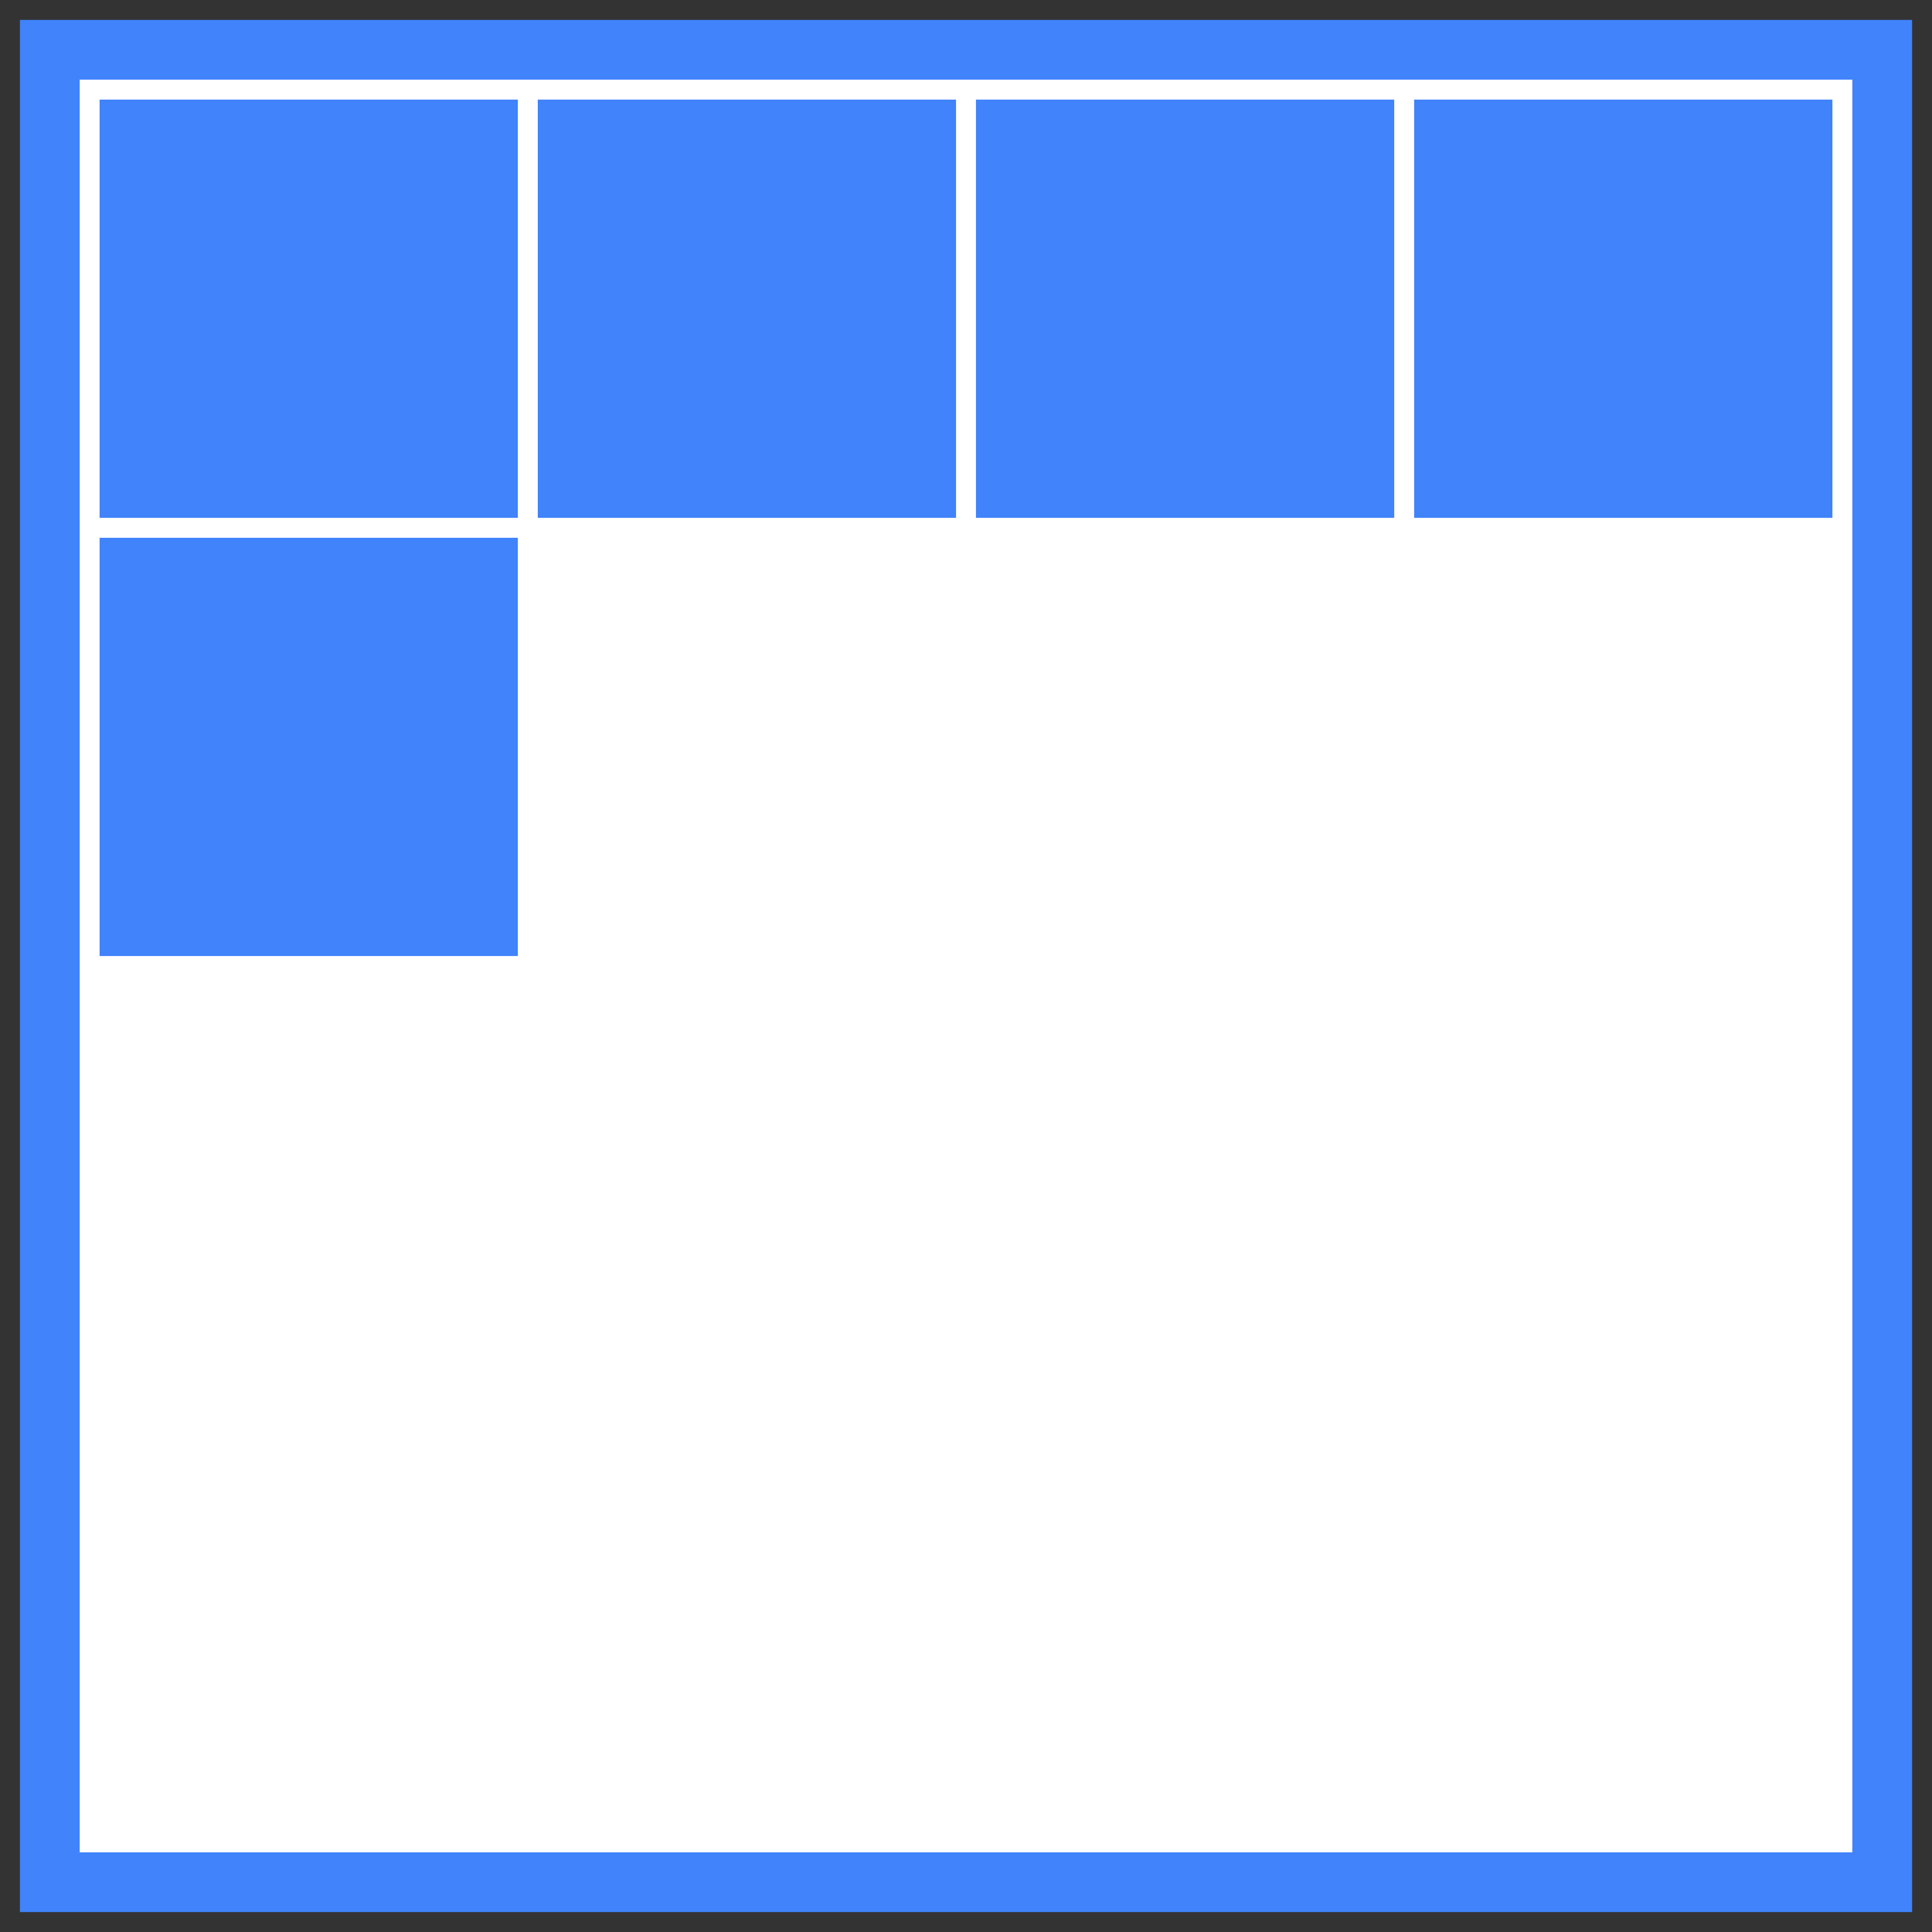 <?xml version="1.0" encoding="utf-8"?>
<!-- Generator: Adobe Illustrator 25.0.1, SVG Export Plug-In . SVG Version: 6.00 Build 0)  -->
<svg version="1.1" id="Layer_1" xmlns="http://www.w3.org/2000/svg" xmlns:xlink="http://www.w3.org/1999/xlink" x="0px" y="0px"
	 viewBox="0 0 97 97" style="enable-background:new 0 0 97 97;" xml:space="preserve">
<rect x="0" y="0" width="97" height="97" fill="#333333" stroke="none"/>
<style type="text/css">
	.st0{fill:#FFFFFF;stroke:#4083FB;stroke-width:3;stroke-miterlimit:10;}
	.st1{display:none;fill:#4083FB;}
	.st2{fill:#4083FB;}
</style>
<path class="st0" d="M2.5,2.5h92v92h-92V2.5z"/>
<polyline class="st1" points="92,5 92,92 5,92 5,5 92,5 "/>
<rect class="st1" width="97" height="97"/>
<rect x="5" y="5" class="st2" width="21" height="21"/>
<rect x="27" y="5" class="st2" width="21" height="21"/>
<rect x="49" y="5" class="st2" width="21" height="21"/>
<rect x="71" y="5" class="st2" width="21" height="21"/>
<rect x="5" y="27" class="st2" width="21" height="21"/>
<rect x="27" y="27" class="st1" width="21" height="21"/>
<rect x="49" y="27" class="st1" width="21" height="21"/>
<rect x="71" y="27" class="st1" width="21" height="21"/>
<rect x="5" y="49" class="st1" width="21" height="21"/>
<rect x="27" y="49" class="st1" width="21" height="21"/>
<rect x="49" y="49" class="st1" width="21" height="21"/>
<rect x="71" y="49" class="st1" width="21" height="21"/>
<rect x="5" y="71" class="st1" width="21" height="21"/>
<rect x="27" y="71" class="st1" width="21" height="21"/>
<rect x="49" y="71" class="st1" width="21" height="21"/>
<rect x="71" y="71" class="st1" width="21" height="21"/>
</svg>
